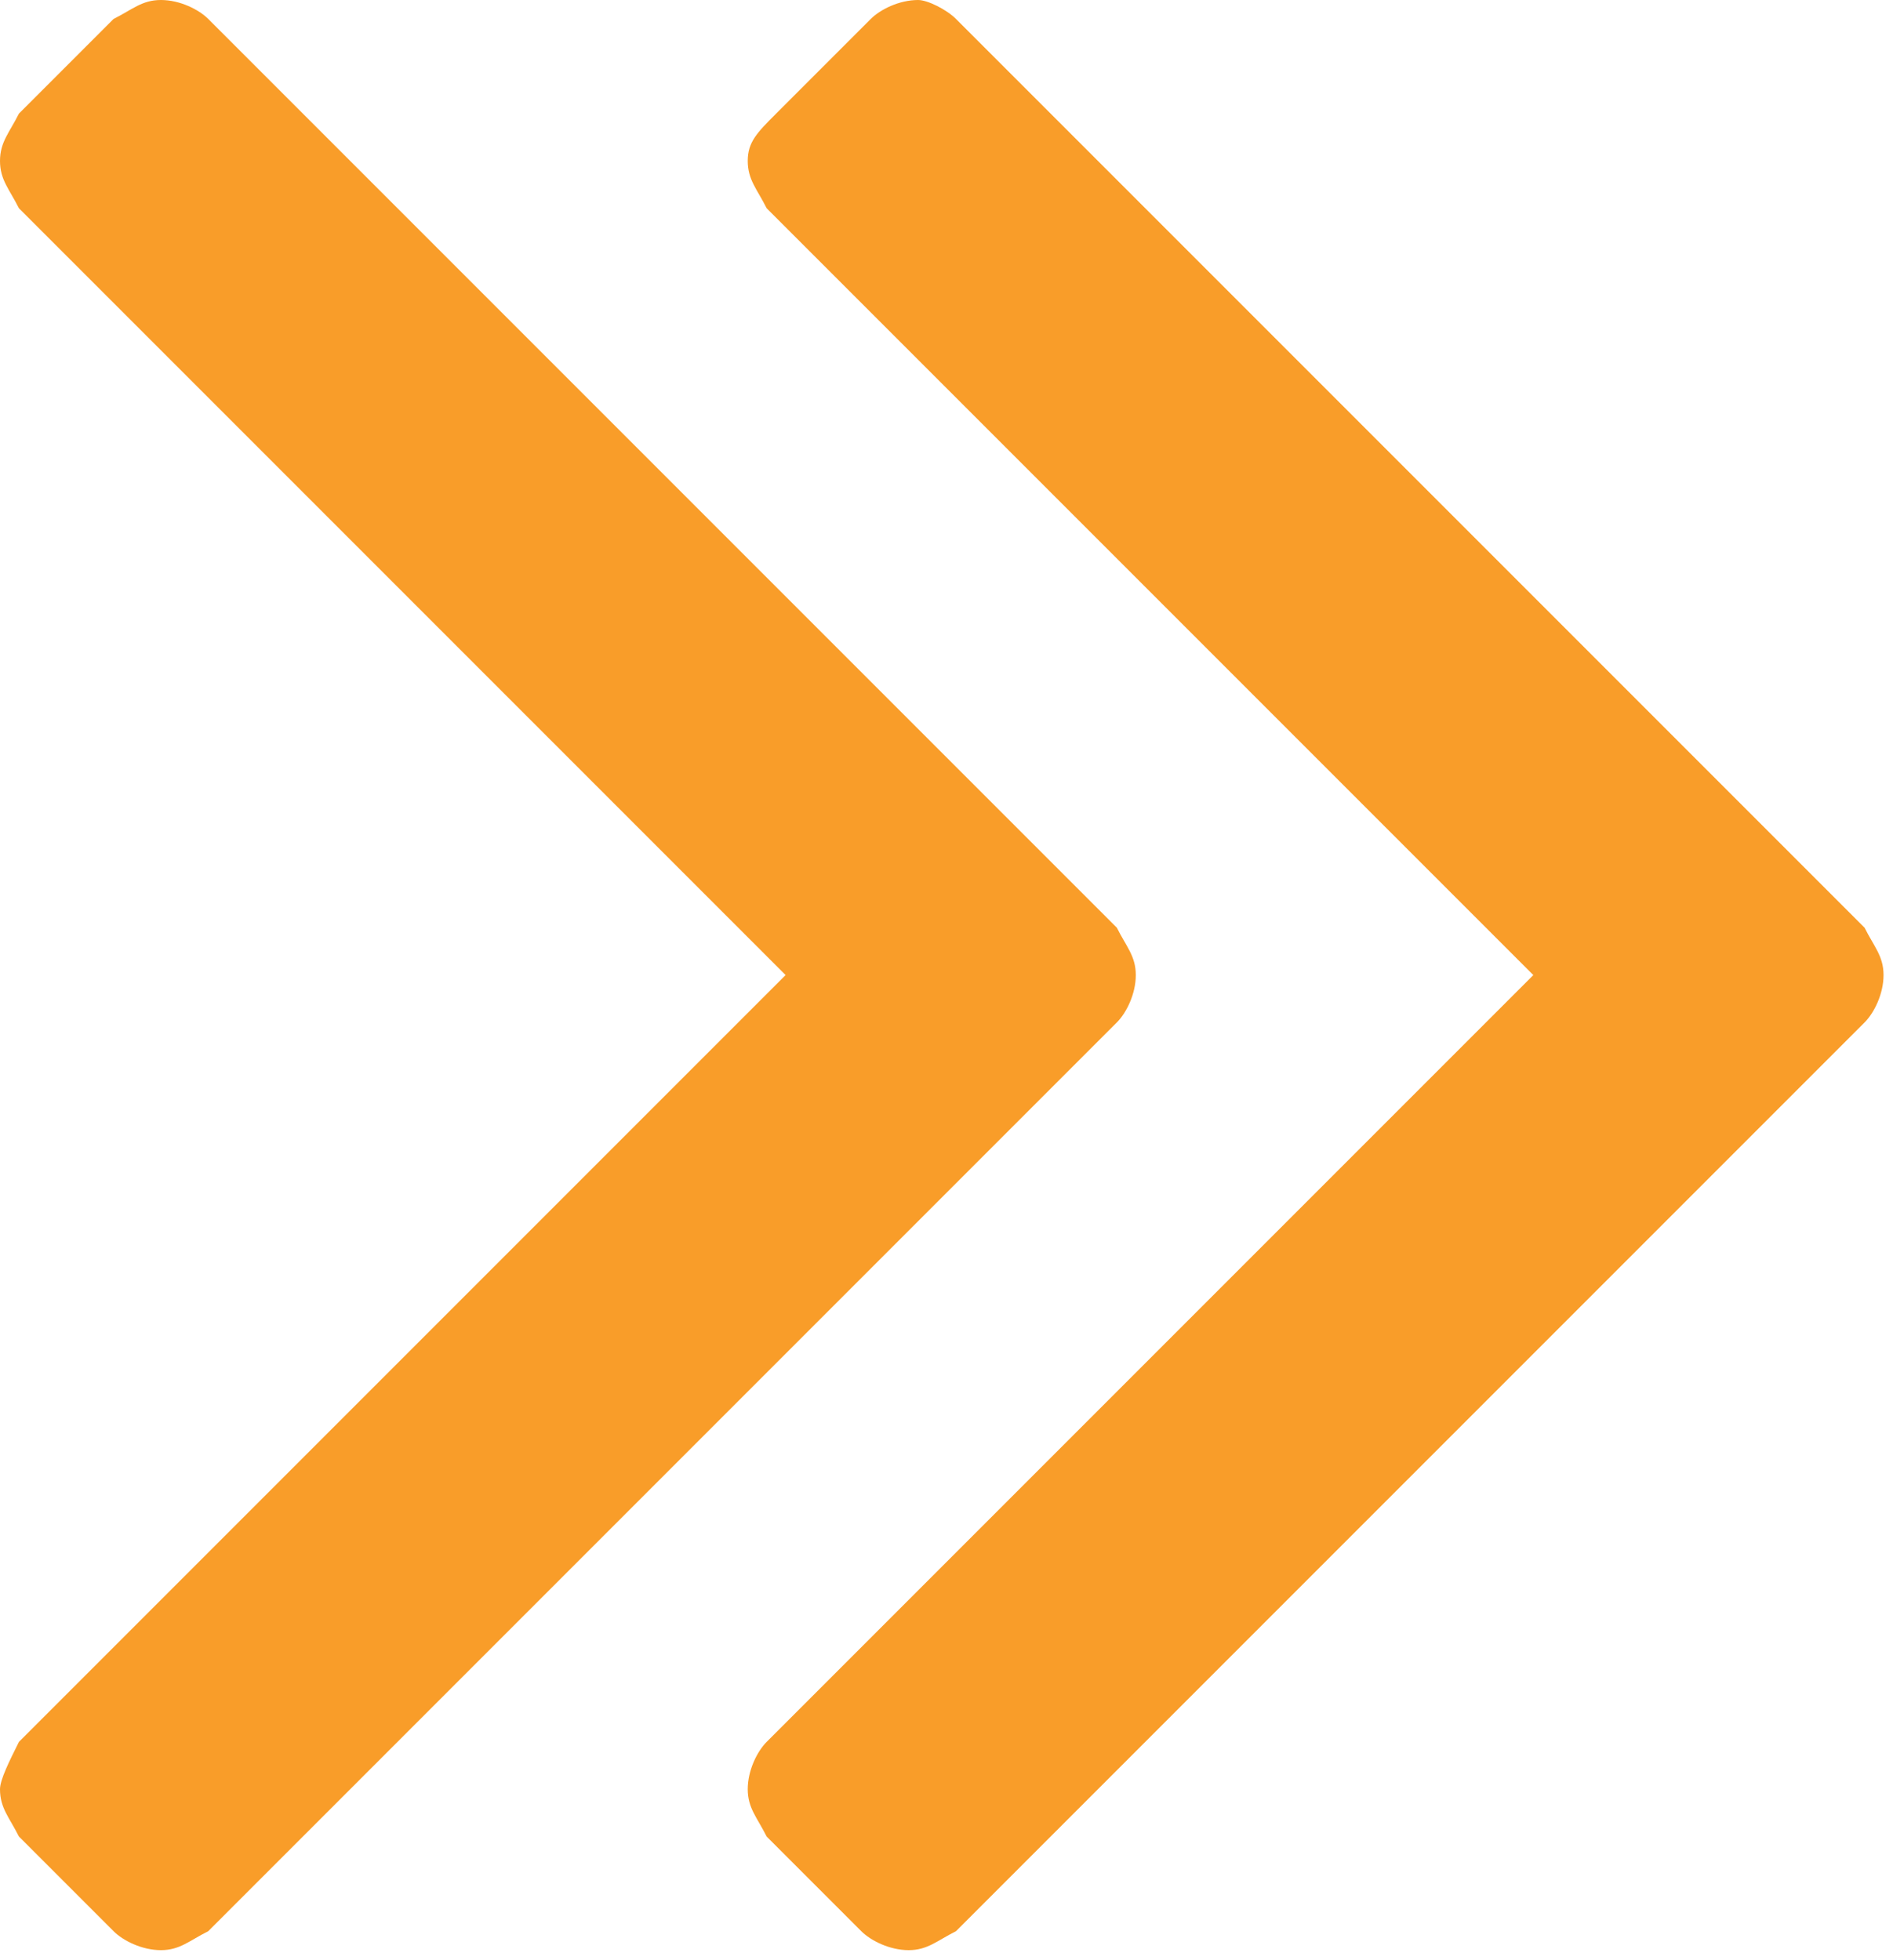 <?xml version="1.0" encoding="utf-8"?>
<!-- Generator: Adobe Illustrator 21.1.0, SVG Export Plug-In . SVG Version: 6.00 Build 0)  -->
<svg version="1.1" id="Layer_1" xmlns="http://www.w3.org/2000/svg" xmlns:xlink="http://www.w3.org/1999/xlink" x="0px" y="0px"
	 width="20px" height="20.7px" viewBox="0 0 20 20.7" style="enable-background:new 0 0 20 20.7;" xml:space="preserve">
<style type="text/css">
	.st0{fill:#F99D29;}
</style>
<path class="st0" d="M11.8,10.8c0.1-0.1,0.2-0.3,0.2-0.5c0-0.2-0.1-0.3-0.2-0.5L2.2,0.2C2.1,0.1,1.9,0,1.7,0C1.5,0,1.4,0.1,1.2,0.2
	l-1,1C0.1,1.4,0,1.5,0,1.7c0,0.2,0.1,0.3,0.2,0.5l8.1,8.1l-8.1,8.1C0.1,18.6,0,18.8,0,18.9c0,0.2,0.1,0.3,0.2,0.5l1,1
	c0.1,0.1,0.3,0.2,0.5,0.2c0.2,0,0.3-0.1,0.5-0.2L11.8,10.8z M11.8,10.8"/>
<path class="st0" d="M8.2,1.2C8,1.4,7.9,1.5,7.9,1.7c0,0.2,0.1,0.3,0.2,0.5l8.1,8.1l-8.1,8.1c-0.1,0.1-0.2,0.3-0.2,0.5
	c0,0.2,0.1,0.3,0.2,0.5l1,1c0.1,0.1,0.3,0.2,0.5,0.2c0.2,0,0.3-0.1,0.5-0.2l9.6-9.6c0.1-0.1,0.2-0.3,0.2-0.5c0-0.2-0.1-0.3-0.2-0.5
	l-9.6-9.6C10,0.1,9.8,0,9.7,0C9.5,0,9.3,0.1,9.2,0.2L8.2,1.2z M8.2,1.2"/>
</svg>
